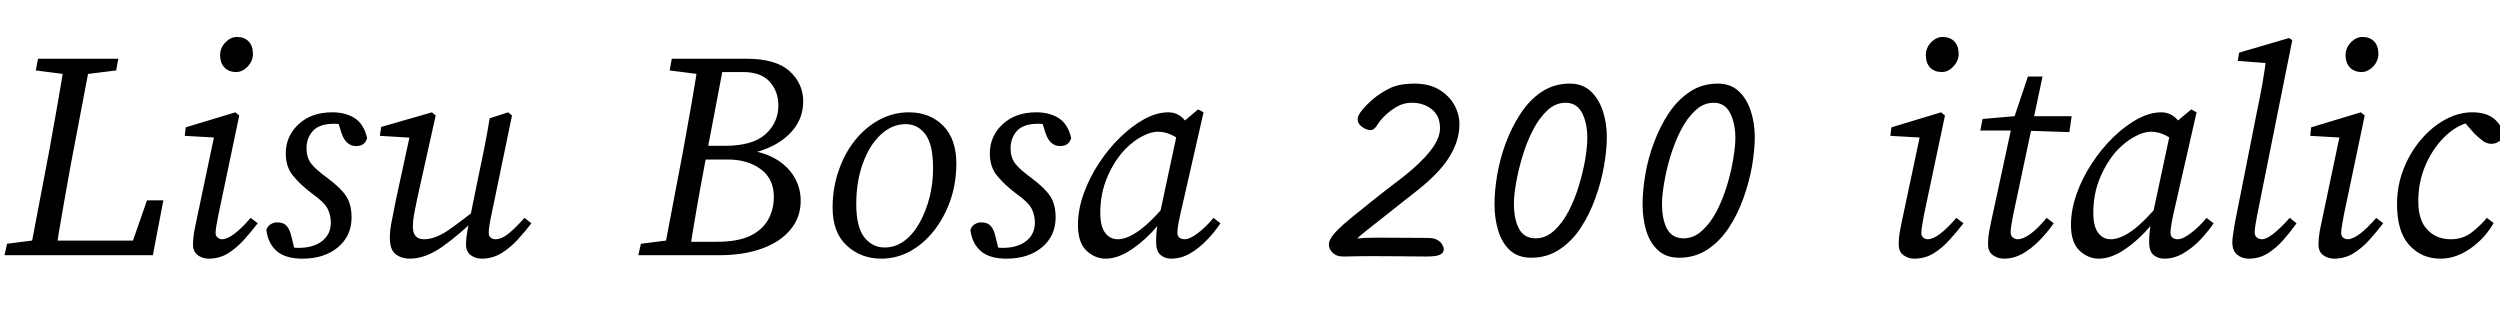 <svg xmlns="http://www.w3.org/2000/svg" xmlns:xlink="http://www.w3.org/1999/xlink" width="188.088" height="24"><path fill="black" d="M3.12 19.20L0.34 19.20L0.53 18.34L3.17 18L3.34 18L3.12 19.20ZM4.15 19.20L2.21 19.20L3.72 11.26Q4.03 9.55 4.33 7.84Q4.63 6.12 4.90 4.42L4.90 4.42L6.84 4.42L5.33 12.36Q5.02 14.06 4.72 15.78Q4.42 17.50 4.15 19.20L4.15 19.20ZM5.35 5.64L2.69 5.30L2.86 4.42L8.90 4.42L8.74 5.30L6 5.64L5.35 5.64ZM11.50 19.20L3.12 19.20L3.31 18.10L10.99 18.10L9.62 19.20L11.06 15.07L12.29 15.07L11.50 19.20ZM14.52 18.38L14.52 18.38Q14.52 18.14 14.56 17.80Q14.59 17.45 14.74 16.78L14.74 16.78L16.15 10.08L16.54 10.37L13.90 10.22L13.97 9.58L17.71 8.45L18 8.69L16.42 16.22Q16.34 16.63 16.28 16.98Q16.22 17.33 16.22 17.52L16.22 17.52Q16.22 17.76 16.38 17.88Q16.54 18 16.70 18L16.70 18Q17.47 18 18.86 16.39L18.86 16.39L19.39 16.80Q18.89 17.45 18.34 18.06Q17.78 18.67 17.14 19.07Q16.49 19.46 15.70 19.46L15.70 19.46Q15.24 19.46 14.88 19.20Q14.52 18.94 14.52 18.38ZM17.76 5.42L17.76 5.42Q17.23 5.42 16.90 5.09Q16.56 4.75 16.56 4.15L16.56 4.15Q16.56 3.60 16.96 3.19Q17.35 2.78 17.83 2.78L17.83 2.78Q18.38 2.78 18.71 3.12Q19.03 3.46 19.03 4.06L19.03 4.06Q19.03 4.58 18.64 5.00Q18.24 5.42 17.76 5.42ZM21.89 17.66L22.27 19.20L21.43 18.43Q21.77 18.55 21.96 18.60Q22.15 18.65 22.44 18.65L22.44 18.65Q23.59 18.65 24.24 18.13Q24.89 17.62 24.89 16.75L24.89 16.75Q24.89 16.20 24.65 15.71Q24.41 15.22 23.45 14.54L23.45 14.54Q22.63 13.92 22.07 13.25Q21.50 12.58 21.50 11.54L21.50 11.54Q21.50 10.25 22.46 9.35Q23.42 8.45 25.01 8.45L25.01 8.45Q25.99 8.45 26.69 8.89Q27.38 9.34 27.62 10.39L27.62 10.39Q27.46 10.99 26.78 10.99L26.78 10.99Q26.02 10.99 25.68 9.98L25.68 9.98L25.30 8.74L25.94 9.43Q25.78 9.38 25.60 9.35Q25.42 9.31 25.15 9.31L25.15 9.31Q24.02 9.31 23.54 9.85Q23.06 10.39 23.06 11.16L23.06 11.16Q23.06 11.83 23.39 12.28Q23.71 12.72 24.67 13.42L24.67 13.42Q25.66 14.16 26.05 14.77Q26.45 15.38 26.45 16.37L26.45 16.37Q26.45 17.74 25.43 18.60Q24.41 19.46 22.75 19.46L22.75 19.46Q21.48 19.46 20.82 18.89Q20.16 18.31 20.04 17.30L20.04 17.30Q20.11 17.04 20.35 16.88Q20.59 16.73 20.86 16.73L20.86 16.73Q21.31 16.73 21.54 16.97Q21.77 17.21 21.89 17.66L21.89 17.66ZM30.82 19.46L30.82 19.46Q30.22 19.46 29.77 19.13Q29.33 18.79 29.33 17.88L29.33 17.88Q29.33 17.26 29.50 16.50Q29.66 15.74 29.78 15.07L29.78 15.07L30.91 9.86L31.06 10.37L28.58 10.22L28.68 9.55L32.50 8.45L32.78 8.69L31.39 14.93Q31.25 15.60 31.15 16.14Q31.06 16.68 31.06 17.04L31.06 17.04Q31.06 18 31.90 18L31.90 18Q32.69 18 33.64 17.38Q34.58 16.75 36.24 15.41L36.24 15.41L36.24 16.03Q34.61 17.62 33.31 18.54Q32.02 19.46 30.82 19.46ZM36.24 19.46L36.24 19.46Q35.78 19.46 35.42 19.20Q35.06 18.94 35.06 18.38L35.06 18.38Q35.06 18.14 35.10 17.80Q35.14 17.45 35.28 16.78L35.28 16.78L36.02 13.15Q36.24 12.10 36.46 11.03Q36.67 9.96 36.84 8.90L36.84 8.90L38.23 8.45L38.52 8.69L36.96 16.22Q36.77 17.11 36.77 17.52L36.77 17.52Q36.77 17.76 36.92 17.88Q37.08 18 37.27 18L37.27 18Q37.73 18 38.24 17.59Q38.76 17.18 39.46 16.39L39.46 16.39L39.98 16.80Q39.48 17.45 38.92 18.06Q38.35 18.67 37.69 19.07Q37.03 19.46 36.24 19.46ZM50.81 19.20L48.02 19.20L48.22 18.34L50.90 18L51.02 18L50.81 19.20ZM51.84 19.20L49.90 19.20L51.41 11.26Q51.72 9.55 52.02 7.84Q52.32 6.12 52.58 4.42L52.58 4.42L54.53 4.42L53.02 12.36Q52.70 14.06 52.40 15.78Q52.10 17.50 51.84 19.20L51.84 19.20ZM53.04 5.64L50.38 5.30L50.54 4.42L53.54 4.42L53.30 5.64L53.04 5.64ZM54.14 19.20L50.81 19.20L51 18.19L53.93 18.19Q55.51 18.19 56.45 17.74Q57.38 17.28 57.80 16.51Q58.22 15.74 58.22 14.81L58.22 14.81Q58.22 13.46 57.24 12.73Q56.26 12 54.74 12L54.74 12L52.13 12L52.32 10.97L54.53 10.97Q56.64 10.97 57.60 10.09Q58.56 9.22 58.56 7.94L58.56 7.94Q58.56 6.86 57.90 6.14Q57.24 5.42 55.90 5.42L55.90 5.42L53.38 5.42L53.54 4.42L56.18 4.42Q58.37 4.42 59.40 5.35Q60.43 6.29 60.43 7.63L60.43 7.63Q60.43 8.83 59.68 9.76Q58.92 10.68 57.67 11.18Q56.42 11.69 54.94 11.69L54.94 11.69L55.37 11.26Q56.93 11.26 58.02 11.78Q59.11 12.31 59.68 13.19Q60.24 14.06 60.24 15.10L60.24 15.10Q60.24 16.37 59.46 17.29Q58.68 18.22 57.30 18.71Q55.92 19.20 54.14 19.20L54.14 19.20ZM66.31 19.46L66.31 19.46Q64.78 19.46 63.71 18.48Q62.64 17.50 62.64 15.62L62.64 15.62Q62.64 14.14 63.10 12.83Q63.55 11.52 64.34 10.54Q65.14 9.55 66.18 9.00Q67.22 8.45 68.38 8.45L68.38 8.45Q69.94 8.45 70.94 9.44Q71.95 10.44 71.95 12.31L71.95 12.31Q71.95 13.75 71.51 15.05Q71.06 16.34 70.28 17.34Q69.50 18.34 68.48 18.90Q67.46 19.46 66.31 19.46ZM66.55 18.62L66.55 18.62Q67.37 18.62 68.04 18.12Q68.71 17.62 69.19 16.75Q69.67 15.89 69.94 14.83Q70.20 13.78 70.20 12.67L70.20 12.67Q70.20 10.87 69.62 10.10Q69.05 9.34 68.14 9.34L68.14 9.34Q67.10 9.34 66.25 10.14Q65.40 10.94 64.91 12.31Q64.42 13.68 64.42 15.34L64.42 15.34Q64.42 17.09 65.03 17.86Q65.64 18.62 66.55 18.62ZM74.86 17.66L75.24 19.20L74.40 18.43Q74.74 18.55 74.93 18.60Q75.12 18.65 75.41 18.65L75.41 18.65Q76.56 18.65 77.21 18.13Q77.86 17.62 77.86 16.75L77.86 16.75Q77.86 16.20 77.62 15.71Q77.38 15.22 76.42 14.54L76.42 14.54Q75.60 13.92 75.04 13.25Q74.47 12.58 74.47 11.54L74.47 11.54Q74.47 10.25 75.43 9.35Q76.39 8.45 77.98 8.45L77.98 8.45Q78.96 8.45 79.66 8.89Q80.35 9.34 80.59 10.39L80.59 10.39Q80.42 10.99 79.75 10.99L79.75 10.99Q78.98 10.99 78.65 9.98L78.65 9.98L78.26 8.74L78.91 9.43Q78.74 9.38 78.56 9.35Q78.38 9.31 78.12 9.31L78.12 9.31Q76.99 9.31 76.51 9.85Q76.03 10.39 76.03 11.16L76.03 11.16Q76.03 11.83 76.36 12.28Q76.68 12.72 77.64 13.42L77.64 13.42Q78.62 14.16 79.02 14.77Q79.42 15.38 79.42 16.37L79.42 16.37Q79.42 17.74 78.40 18.60Q77.38 19.46 75.72 19.46L75.72 19.46Q74.45 19.46 73.79 18.89Q73.13 18.31 73.01 17.30L73.01 17.30Q73.08 17.04 73.32 16.88Q73.56 16.73 73.82 16.73L73.82 16.73Q74.28 16.73 74.51 16.97Q74.74 17.21 74.86 17.66L74.86 17.66ZM83.18 19.46L83.18 19.46Q82.39 19.46 81.74 18.86Q81.10 18.26 81.10 16.92L81.10 16.92Q81.10 15.77 81.53 14.57Q81.96 13.37 82.68 12.28Q83.40 11.18 84.29 10.32Q85.18 9.46 86.11 8.95Q87.05 8.45 87.89 8.45L87.89 8.45Q88.61 8.45 89.09 8.99Q89.57 9.53 90 10.30L90 10.30L89.21 10.85Q88.80 10.49 88.25 10.20Q87.70 9.91 87.12 9.91L87.12 9.91Q86.59 9.91 85.94 10.25Q85.30 10.58 84.67 11.21L84.67 11.21Q83.88 12.02 83.33 13.27Q82.78 14.52 82.78 16.01L82.78 16.01Q82.78 17.02 83.14 17.51Q83.50 18 84.10 18L84.10 18Q84.79 18 85.70 17.35Q86.62 16.70 88.08 14.95L88.08 14.95L88.27 15.43Q87.50 16.58 86.63 17.50Q85.75 18.41 84.86 18.94Q83.98 19.46 83.18 19.46ZM88.10 19.46L88.10 19.46Q87.65 19.46 87.31 19.18Q86.98 18.89 86.98 18.24L86.98 18.24Q86.98 17.76 87.02 17.35Q87.07 16.94 87.19 16.42L87.19 16.42L88.68 9.46L90.14 8.23L90.55 8.45L88.78 16.22Q88.58 17.11 88.58 17.52L88.58 17.52Q88.58 17.76 88.74 17.88Q88.90 18 89.11 18L89.11 18Q89.52 18 90.12 17.54Q90.72 17.09 91.30 16.39L91.30 16.39L91.82 16.80Q91.39 17.45 90.80 18.06Q90.22 18.67 89.53 19.07Q88.85 19.46 88.10 19.46ZM108.62 18.77L108.62 18.77Q108.62 18.53 108.41 18.26L108.41 18.26Q108.31 18.14 108.08 18.02Q107.86 17.90 107.38 17.90L107.38 17.90Q106.54 17.90 105.68 17.89Q104.83 17.88 103.63 17.88L103.63 17.88Q103.20 17.88 102.62 17.90Q102.05 17.93 101.64 18.02L101.64 18.02L102.02 18.02Q102.31 17.74 102.90 17.27Q103.49 16.80 104.21 16.24Q104.93 15.67 105.61 15.13Q106.30 14.59 106.78 14.21L106.78 14.21Q108.41 12.89 109.10 11.71Q109.80 10.54 109.80 9.34L109.80 9.34Q109.80 8.57 109.40 7.87Q109.01 7.18 108.25 6.73Q107.50 6.29 106.42 6.29L106.42 6.29Q105.24 6.29 104.52 6.66Q103.80 7.03 103.32 7.44L103.32 7.44Q102.84 7.85 102.49 8.27Q102.14 8.69 102.14 8.98L102.14 8.98Q102.14 9.31 102.48 9.55Q102.82 9.79 103.13 9.79L103.13 9.79Q103.37 9.79 103.60 9.43Q103.82 9.07 104.14 8.76L104.14 8.76Q104.54 8.35 105.07 8.04Q105.60 7.73 106.20 7.73L106.20 7.73Q107.11 7.73 107.72 8.22Q108.34 8.71 108.34 9.65L108.34 9.65Q108.34 10.42 107.62 11.34Q106.90 12.26 105.58 13.30L105.58 13.30Q104.47 14.14 103.46 14.94Q102.46 15.74 101.72 16.34Q100.99 16.94 100.73 17.21L100.73 17.21Q100.27 17.66 100.13 17.92Q99.98 18.17 99.98 18.38L99.98 18.38Q99.98 18.67 100.15 18.89L100.15 18.89Q100.27 19.06 100.49 19.18Q100.70 19.30 101.14 19.30L101.14 19.30Q101.54 19.30 102.04 19.28Q102.53 19.27 103.13 19.27L103.13 19.27Q104.14 19.27 105.22 19.28Q106.30 19.30 107.30 19.30L107.30 19.30Q108.10 19.30 108.36 19.15Q108.62 19.01 108.62 18.77ZM115.20 19.39L115.20 19.39Q116.38 19.39 117.31 18.78Q118.25 18.17 118.92 17.15Q119.59 16.13 120.02 14.93Q120.46 13.73 120.67 12.52Q120.89 11.30 120.89 10.32L120.89 10.32Q120.89 9.24 120.58 8.32Q120.26 7.39 119.65 6.84Q119.04 6.29 118.10 6.29L118.10 6.29Q116.93 6.29 116.00 6.90Q115.08 7.51 114.41 8.53Q113.74 9.55 113.29 10.75Q112.85 11.95 112.64 13.16Q112.44 14.38 112.44 15.36L112.44 15.36Q112.44 16.44 112.72 17.35Q112.99 18.26 113.60 18.83Q114.22 19.39 115.20 19.39ZM119.42 10.39L119.42 10.39Q119.42 11.02 119.27 11.95Q119.11 12.89 118.80 13.93Q118.49 14.98 118.02 15.88Q117.55 16.78 116.93 17.35Q116.30 17.93 115.54 17.93L115.54 17.93Q114.67 17.93 114.29 17.22Q113.90 16.51 113.90 15.31L113.90 15.31Q113.90 14.71 114.06 13.78Q114.22 12.84 114.53 11.80Q114.84 10.75 115.31 9.83Q115.78 8.90 116.40 8.32Q117.02 7.73 117.79 7.73L117.79 7.73Q118.63 7.73 119.03 8.50Q119.42 9.26 119.42 10.39ZM126.34 19.39L126.34 19.39Q127.51 19.39 128.45 18.78Q129.38 18.17 130.06 17.15Q130.73 16.13 131.16 14.93Q131.59 13.73 131.81 12.52Q132.02 11.30 132.02 10.32L132.02 10.32Q132.02 9.24 131.71 8.32Q131.40 7.39 130.79 6.84Q130.18 6.29 129.24 6.29L129.24 6.29Q128.06 6.29 127.14 6.90Q126.22 7.51 125.54 8.53Q124.87 9.55 124.43 10.75Q123.98 11.95 123.78 13.16Q123.58 14.38 123.58 15.36L123.58 15.36Q123.58 16.44 123.85 17.35Q124.13 18.26 124.74 18.83Q125.35 19.39 126.34 19.39ZM130.56 10.39L130.56 10.39Q130.56 11.02 130.40 11.95Q130.25 12.89 129.94 13.93Q129.62 14.98 129.16 15.88Q128.69 16.78 128.06 17.35Q127.44 17.93 126.67 17.93L126.67 17.93Q125.81 17.93 125.42 17.22Q125.04 16.51 125.04 15.31L125.04 15.31Q125.04 14.71 125.20 13.78Q125.35 12.84 125.66 11.80Q125.98 10.75 126.44 9.83Q126.91 8.90 127.54 8.32Q128.16 7.73 128.93 7.73L128.93 7.73Q129.77 7.73 130.16 8.50Q130.56 9.26 130.56 10.39ZM142.85 18.38L142.85 18.38Q142.85 18.14 142.88 17.80Q142.92 17.45 143.06 16.78L143.06 16.78L144.48 10.08L144.86 10.37L142.22 10.22L142.30 9.58L146.04 8.45L146.33 8.69L144.74 16.22Q144.67 16.63 144.61 16.98Q144.55 17.33 144.55 17.52L144.55 17.52Q144.55 17.76 144.71 17.88Q144.86 18 145.03 18L145.03 18Q145.80 18 147.19 16.39L147.19 16.39L147.72 16.80Q147.22 17.45 146.66 18.06Q146.11 18.67 145.46 19.07Q144.82 19.46 144.02 19.46L144.02 19.46Q143.57 19.46 143.21 19.20Q142.85 18.94 142.85 18.38ZM146.09 5.42L146.09 5.42Q145.56 5.42 145.22 5.09Q144.89 4.75 144.89 4.15L144.89 4.15Q144.89 3.60 145.28 3.19Q145.68 2.78 146.16 2.78L146.16 2.78Q146.71 2.78 147.04 3.12Q147.36 3.46 147.36 4.06L147.36 4.06Q147.36 4.58 146.96 5.00Q146.57 5.42 146.09 5.42ZM152.06 9.82L148.99 9.82L149.16 8.95L152.16 8.69L152.16 8.74L155.86 8.74L155.69 9.94L152.06 9.82ZM149.78 16.78L149.78 16.78L151.42 9.19L152.57 5.76L153.67 5.76L151.46 16.18Q151.27 17.14 151.27 17.47L151.27 17.47Q151.27 17.74 151.44 17.87Q151.61 18 151.80 18L151.80 18Q152.64 18 153.98 16.39L153.98 16.39L154.51 16.80Q154.06 17.45 153.47 18.06Q152.88 18.67 152.20 19.07Q151.51 19.46 150.77 19.46L150.77 19.46Q150.31 19.46 149.94 19.20Q149.57 18.94 149.57 18.38L149.57 18.38Q149.57 18.14 149.60 17.80Q149.64 17.45 149.78 16.78ZM157.90 19.46L157.90 19.46Q157.10 19.46 156.46 18.86Q155.81 18.26 155.81 16.92L155.81 16.92Q155.81 15.77 156.24 14.57Q156.67 13.37 157.39 12.28Q158.11 11.18 159.00 10.32Q159.89 9.46 160.82 8.95Q161.76 8.45 162.60 8.45L162.60 8.45Q163.32 8.45 163.80 8.99Q164.28 9.53 164.71 10.30L164.71 10.30L163.92 10.85Q163.51 10.49 162.96 10.20Q162.41 9.91 161.83 9.91L161.83 9.91Q161.30 9.91 160.66 10.25Q160.01 10.58 159.38 11.21L159.38 11.21Q158.59 12.02 158.04 13.27Q157.49 14.52 157.49 16.01L157.49 16.01Q157.49 17.02 157.85 17.51Q158.21 18 158.81 18L158.81 18Q159.50 18 160.42 17.35Q161.33 16.70 162.79 14.95L162.79 14.95L162.98 15.43Q162.22 16.58 161.34 17.50Q160.46 18.41 159.58 18.94Q158.69 19.46 157.90 19.46ZM162.82 19.46L162.82 19.46Q162.36 19.46 162.02 19.18Q161.69 18.89 161.69 18.24L161.69 18.24Q161.69 17.76 161.74 17.35Q161.78 16.94 161.90 16.42L161.90 16.42L163.39 9.46L164.86 8.23L165.26 8.45L163.49 16.22Q163.30 17.11 163.30 17.52L163.30 17.52Q163.30 17.76 163.45 17.88Q163.61 18 163.82 18L163.82 18Q164.23 18 164.83 17.54Q165.43 17.09 166.01 16.39L166.01 16.39L166.54 16.80Q166.10 17.45 165.52 18.06Q164.93 18.67 164.24 19.07Q163.56 19.46 162.82 19.46ZM169.18 19.46L169.18 19.46Q168.67 19.46 168.31 19.16Q167.95 18.86 167.95 18.22L167.95 18.22Q167.95 18 168.00 17.68Q168.05 17.35 168.14 16.78L168.14 16.78L169.75 8.66Q169.99 7.51 170.20 6.37Q170.40 5.23 170.54 4.08L170.54 4.08L170.95 4.78L168.36 4.58L168.46 3.96L172.22 2.86L172.46 3.02L169.82 16.18Q169.73 16.63 169.68 16.97Q169.63 17.30 169.63 17.47L169.63 17.47Q169.63 17.74 169.80 17.87Q169.97 18 170.18 18L170.18 18Q170.52 18 171.06 17.57Q171.60 17.14 172.27 16.39L172.27 16.39L172.78 16.80Q172.32 17.45 171.78 18.06Q171.24 18.67 170.60 19.07Q169.97 19.46 169.18 19.46ZM174.43 18.38L174.43 18.38Q174.43 18.14 174.47 17.80Q174.50 17.45 174.65 16.78L174.65 16.78L176.06 10.08L176.45 10.37L173.81 10.22L173.88 9.58L177.62 8.45L177.91 8.69L176.33 16.22Q176.26 16.63 176.20 16.98Q176.14 17.33 176.14 17.52L176.14 17.52Q176.14 17.76 176.29 17.88Q176.45 18 176.62 18L176.62 18Q177.38 18 178.78 16.39L178.78 16.39L179.30 16.80Q178.80 17.45 178.25 18.06Q177.70 18.67 177.05 19.07Q176.40 19.46 175.61 19.46L175.61 19.46Q175.15 19.46 174.79 19.20Q174.43 18.94 174.43 18.38ZM177.67 5.42L177.67 5.42Q177.14 5.42 176.81 5.09Q176.47 4.75 176.47 4.15L176.47 4.15Q176.47 3.60 176.87 3.19Q177.26 2.78 177.74 2.78L177.74 2.78Q178.30 2.78 178.62 3.12Q178.94 3.46 178.94 4.06L178.94 4.06Q178.94 4.58 178.55 5.00Q178.15 5.42 177.67 5.42ZM183.62 19.46L183.62 19.46Q182.18 19.46 181.26 18.44Q180.34 17.42 180.34 15.36L180.34 15.36Q180.34 13.97 180.83 12.72Q181.32 11.47 182.14 10.51Q182.95 9.55 183.96 9.00Q184.97 8.45 186.00 8.45L186.00 8.45Q187.01 8.45 187.60 8.90Q188.18 9.36 188.35 10.08L188.35 10.08Q188.28 10.46 188.02 10.64Q187.75 10.82 187.44 10.82L187.44 10.82Q187.08 10.82 186.77 10.58Q186.46 10.34 186.14 10.03L186.14 10.03L185.16 8.90L186.07 9.14Q184.99 9.31 184.06 10.16Q183.12 11.02 182.53 12.32Q181.94 13.63 181.94 15.14L181.94 15.14Q181.94 16.58 182.63 17.29Q183.31 18 184.39 18L184.39 18Q185.30 18 185.98 17.47Q186.65 16.94 187.10 16.39L187.10 16.39L187.61 16.78Q186.94 17.95 185.84 18.71Q184.75 19.46 183.62 19.46Z"/></svg>